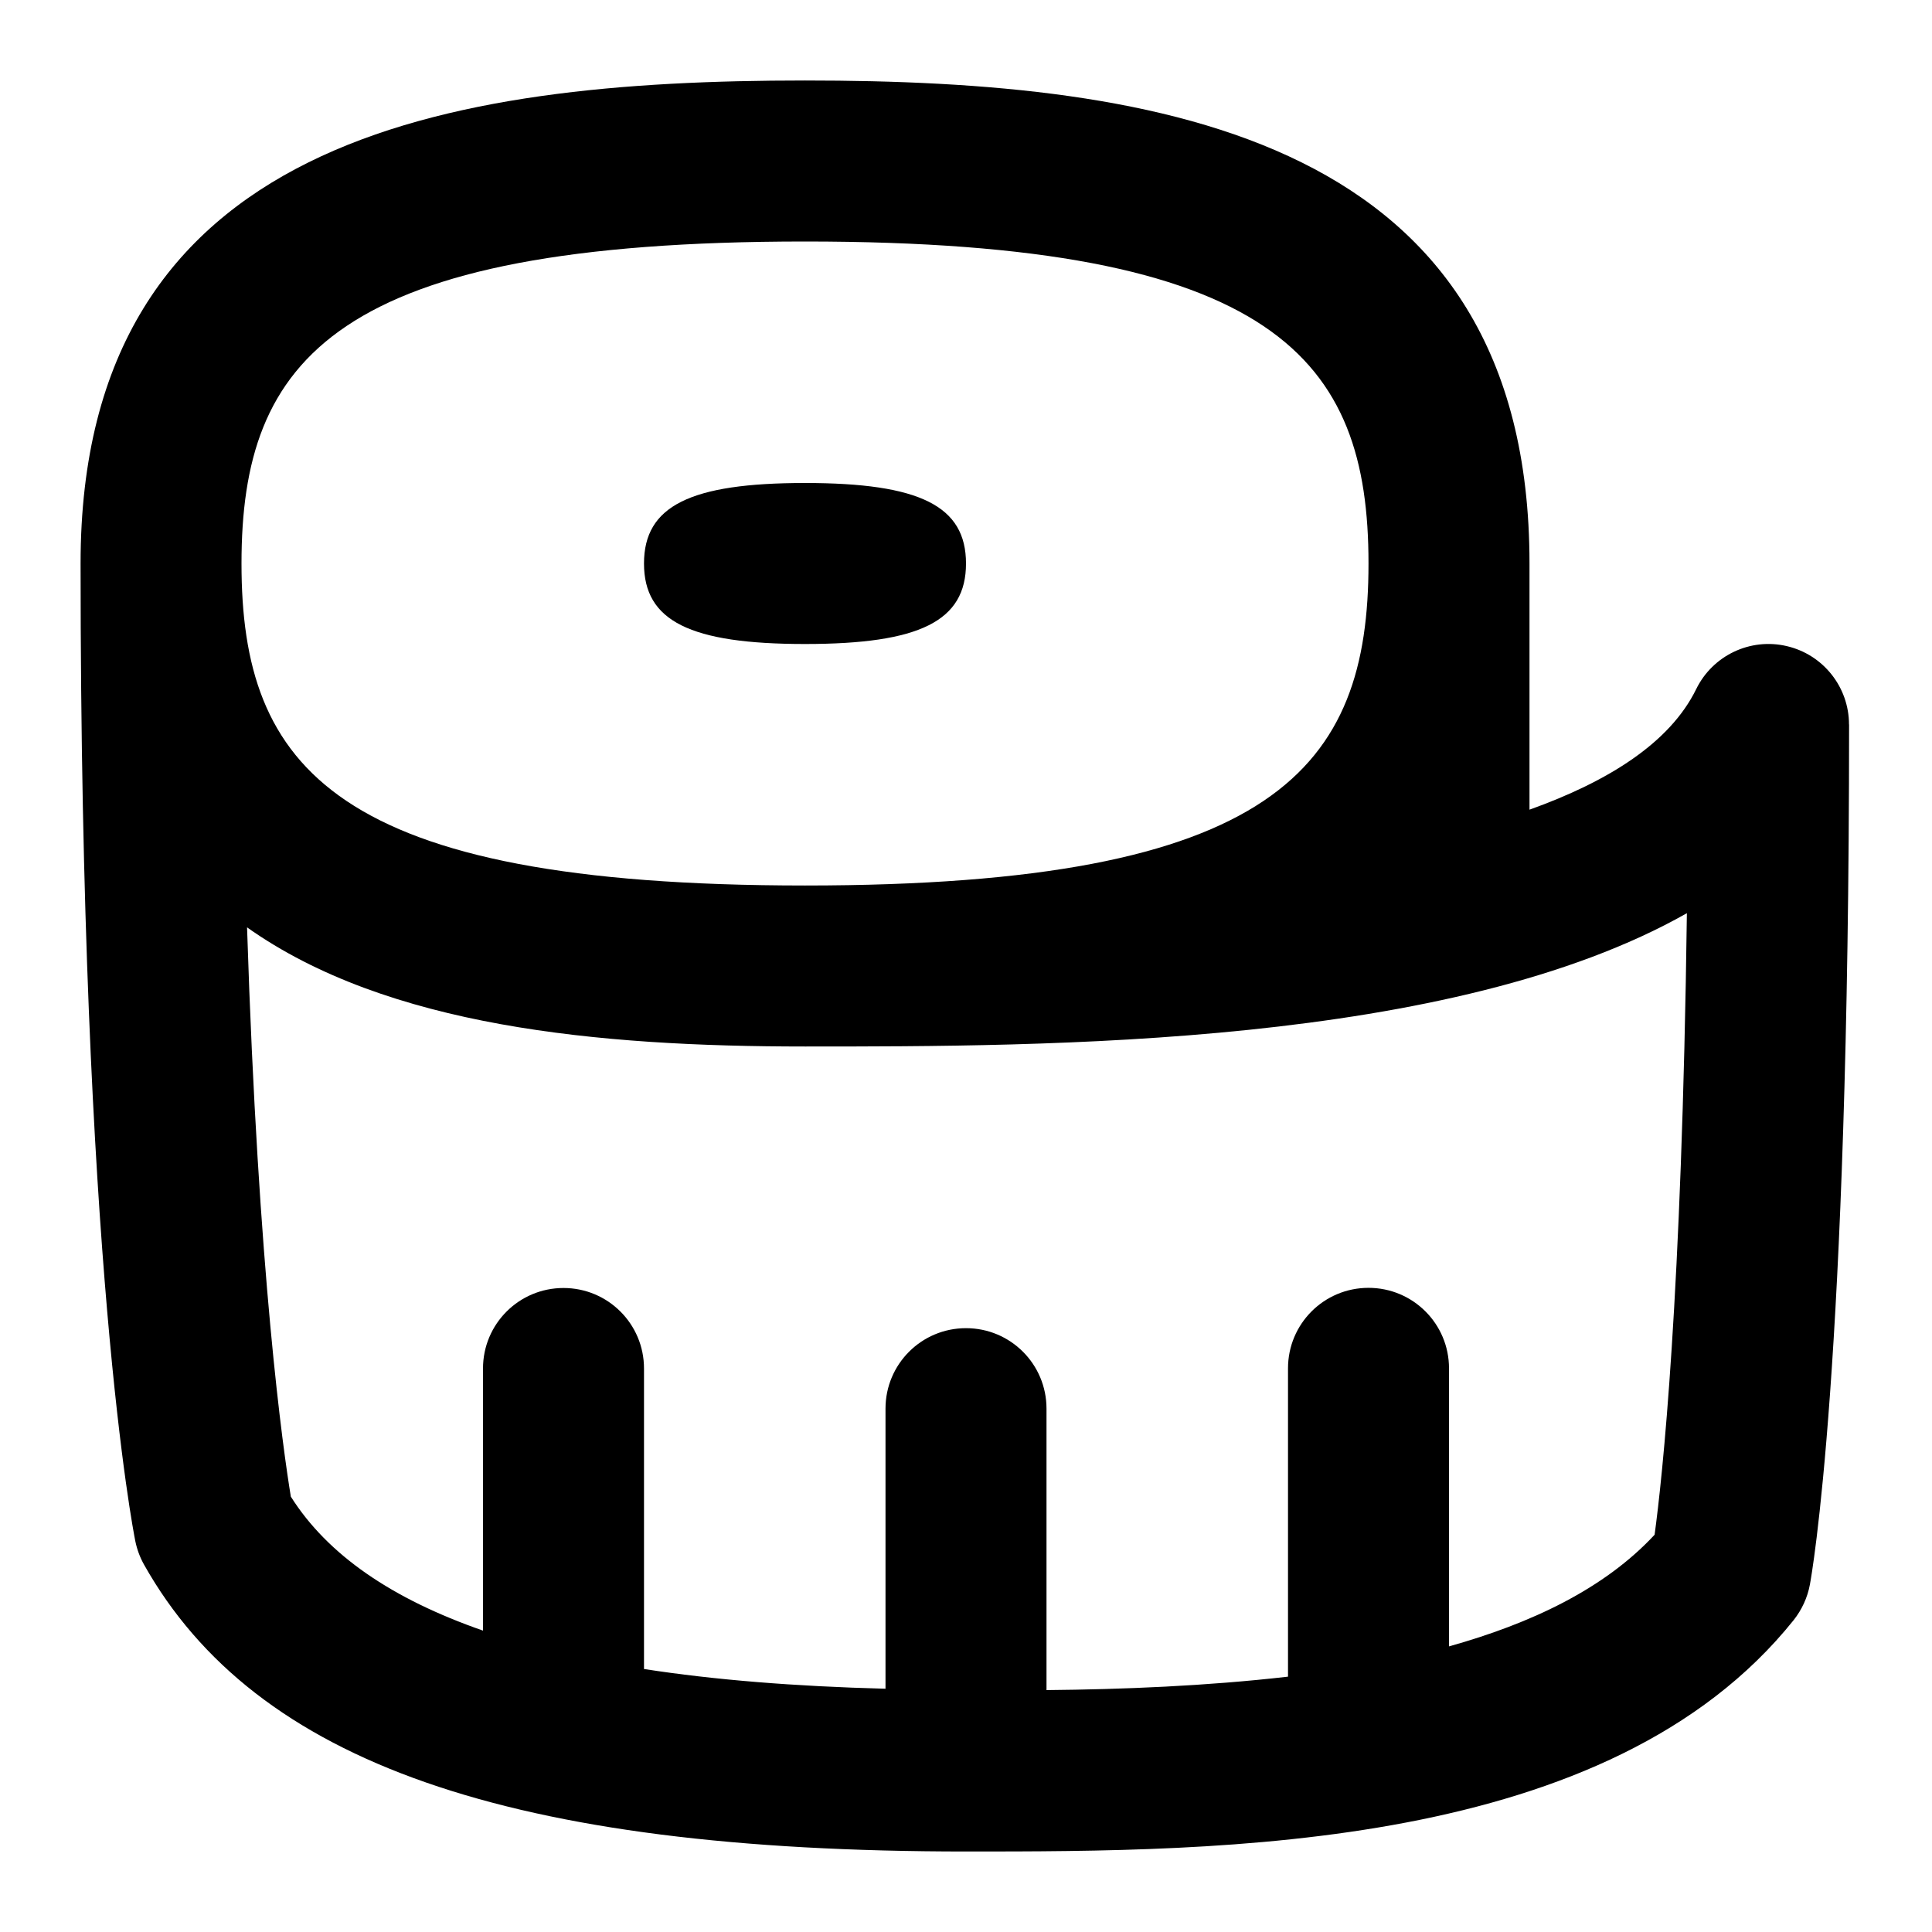 <svg id="Layer_1" viewBox="0 0 24 24" xmlns="http://www.w3.org/2000/svg" data-name="Layer 1"><path d="m8 7c0-.714.571-1 2-1s2 .286 2 1-.571 1-2 1-2-.286-2-1zm14.97 2c0 8.001-.467 10.579-.487 10.685-.03.161-.1.312-.201.44-2.297 2.87-7.096 2.875-10.281 2.875-5.666 0-8.826-1.1-10.212-3.564-.051-.091-.087-.189-.108-.291-.027-.137-.68-3.451-.68-12.145-.001-5.287 4.549-6 8.999-6s9 .713 9 6v3.058c.983-.352 1.745-.832 2.071-1.498.204-.417.67-.64 1.124-.534.453.105.774.509.774.974zm-19.97-2c0 2.533 1.146 4 7 4s7-1.467 7-4-1.146-4-7-4-7 1.467-7 4zm17.955 4.344c-2.921 1.656-7.942 1.656-10.955 1.656-2.581 0-5.19-.247-6.931-1.48.139 4.336.45 6.502.544 7.072.459.726 1.258 1.271 2.387 1.664v-3.256c0-.553.447-1 1-1s1 .447 1 1v3.733c.872.135 1.872.216 3 .245v-3.479c0-.553.447-1 1-1s1 .447 1 1v3.496c.948-.009 1.983-.05 3-.167v-3.83c0-.553.447-1 1-1s1 .447 1 1v3.454c1.021-.286 1.929-.714 2.554-1.387.095-.697.339-2.939.401-7.722z"/></svg>